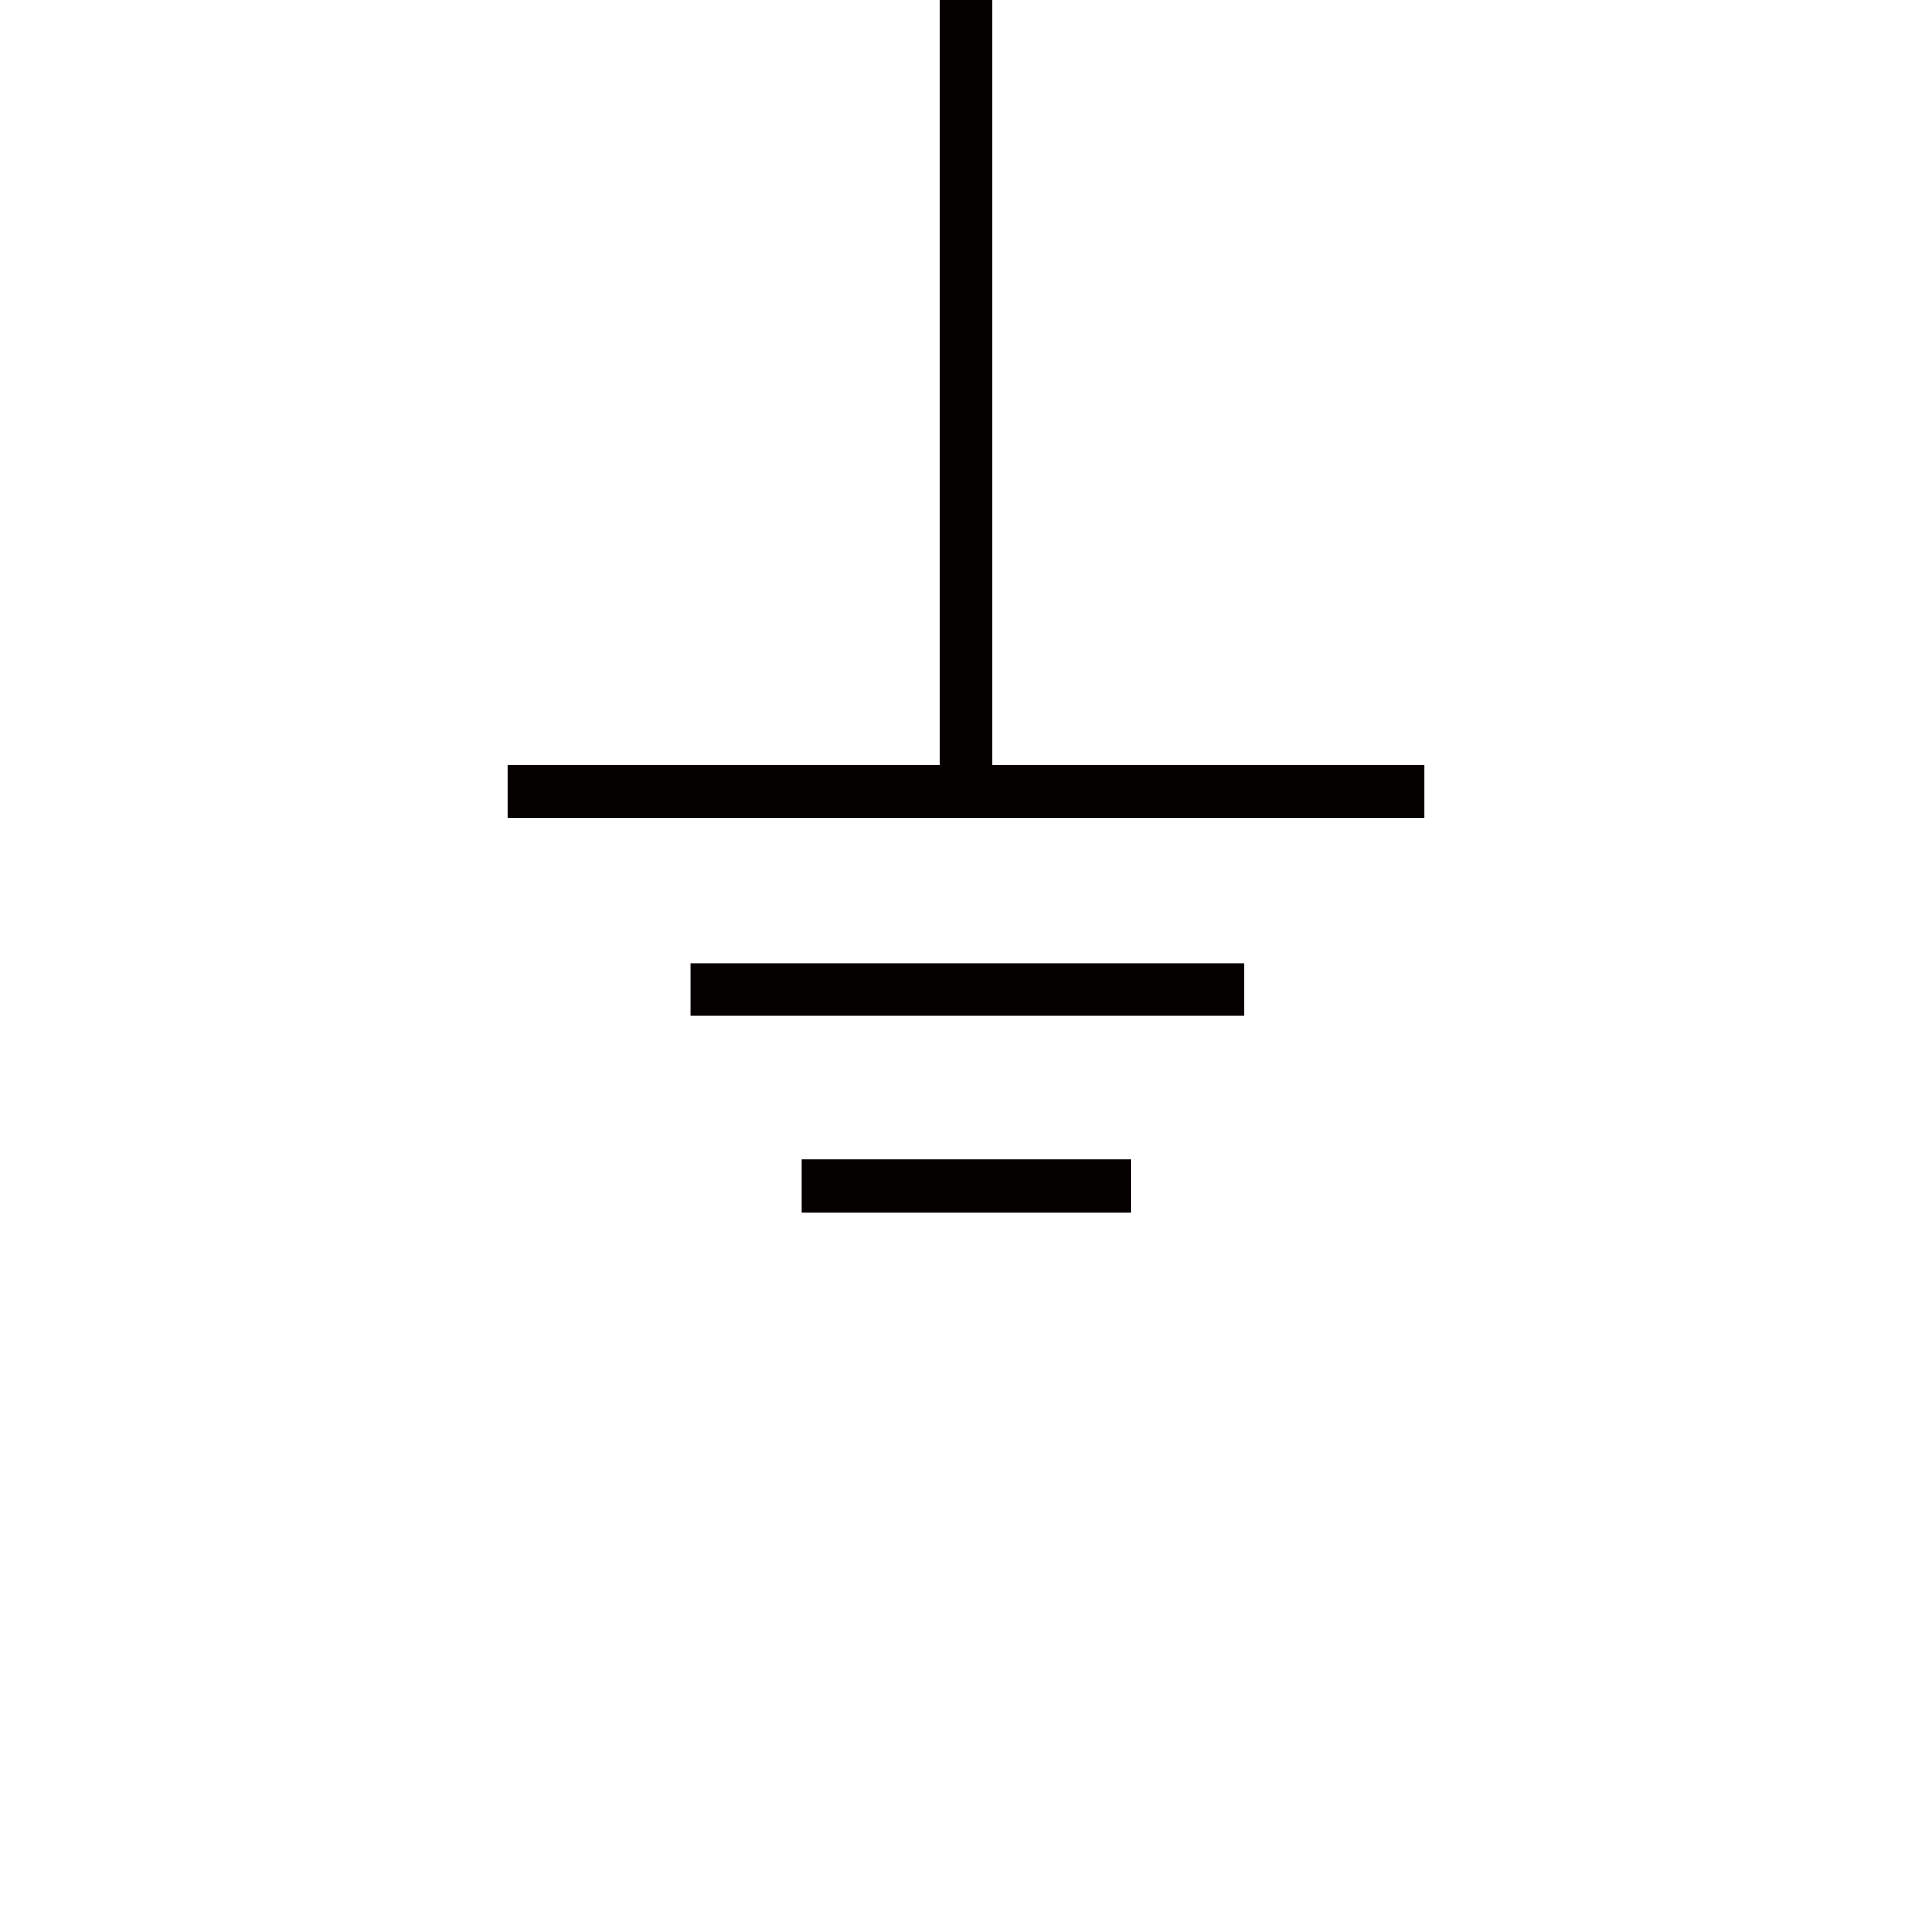 <?xml version="1.0" encoding="utf-8"?>
<!-- Generator: Adobe Illustrator 19.0.0, SVG Export Plug-In . SVG Version: 6.00 Build 0)  -->
<svg version="1.1" id="图层_1" xmlns="http://www.w3.org/2000/svg" xmlns:xlink="http://www.w3.org/1999/xlink" x="0px" y="0px"
	 viewBox="-512 -512 1024 1024" style="enable-background:new -512 -512 1024 1024;" xml:space="preserve">
<style type="text/css">
	.svg_line{fill:none;stroke:#040000;stroke-width:28;}
</style>
<g>
	<path id="Shape-Copy-2" class="svg_line" d="M0-512v415"/>
	<path id="Shape-Copy-3" class="svg_line" d="M243-92.5h-486"/>
	<path id="Shape-Copy-4" class="svg_line" d="M147.5,12.5H-146"/>
	<path id="Shape-Copy-5" class="svg_line" d="M87.6,116.5H-87"/>
</g>
</svg>
